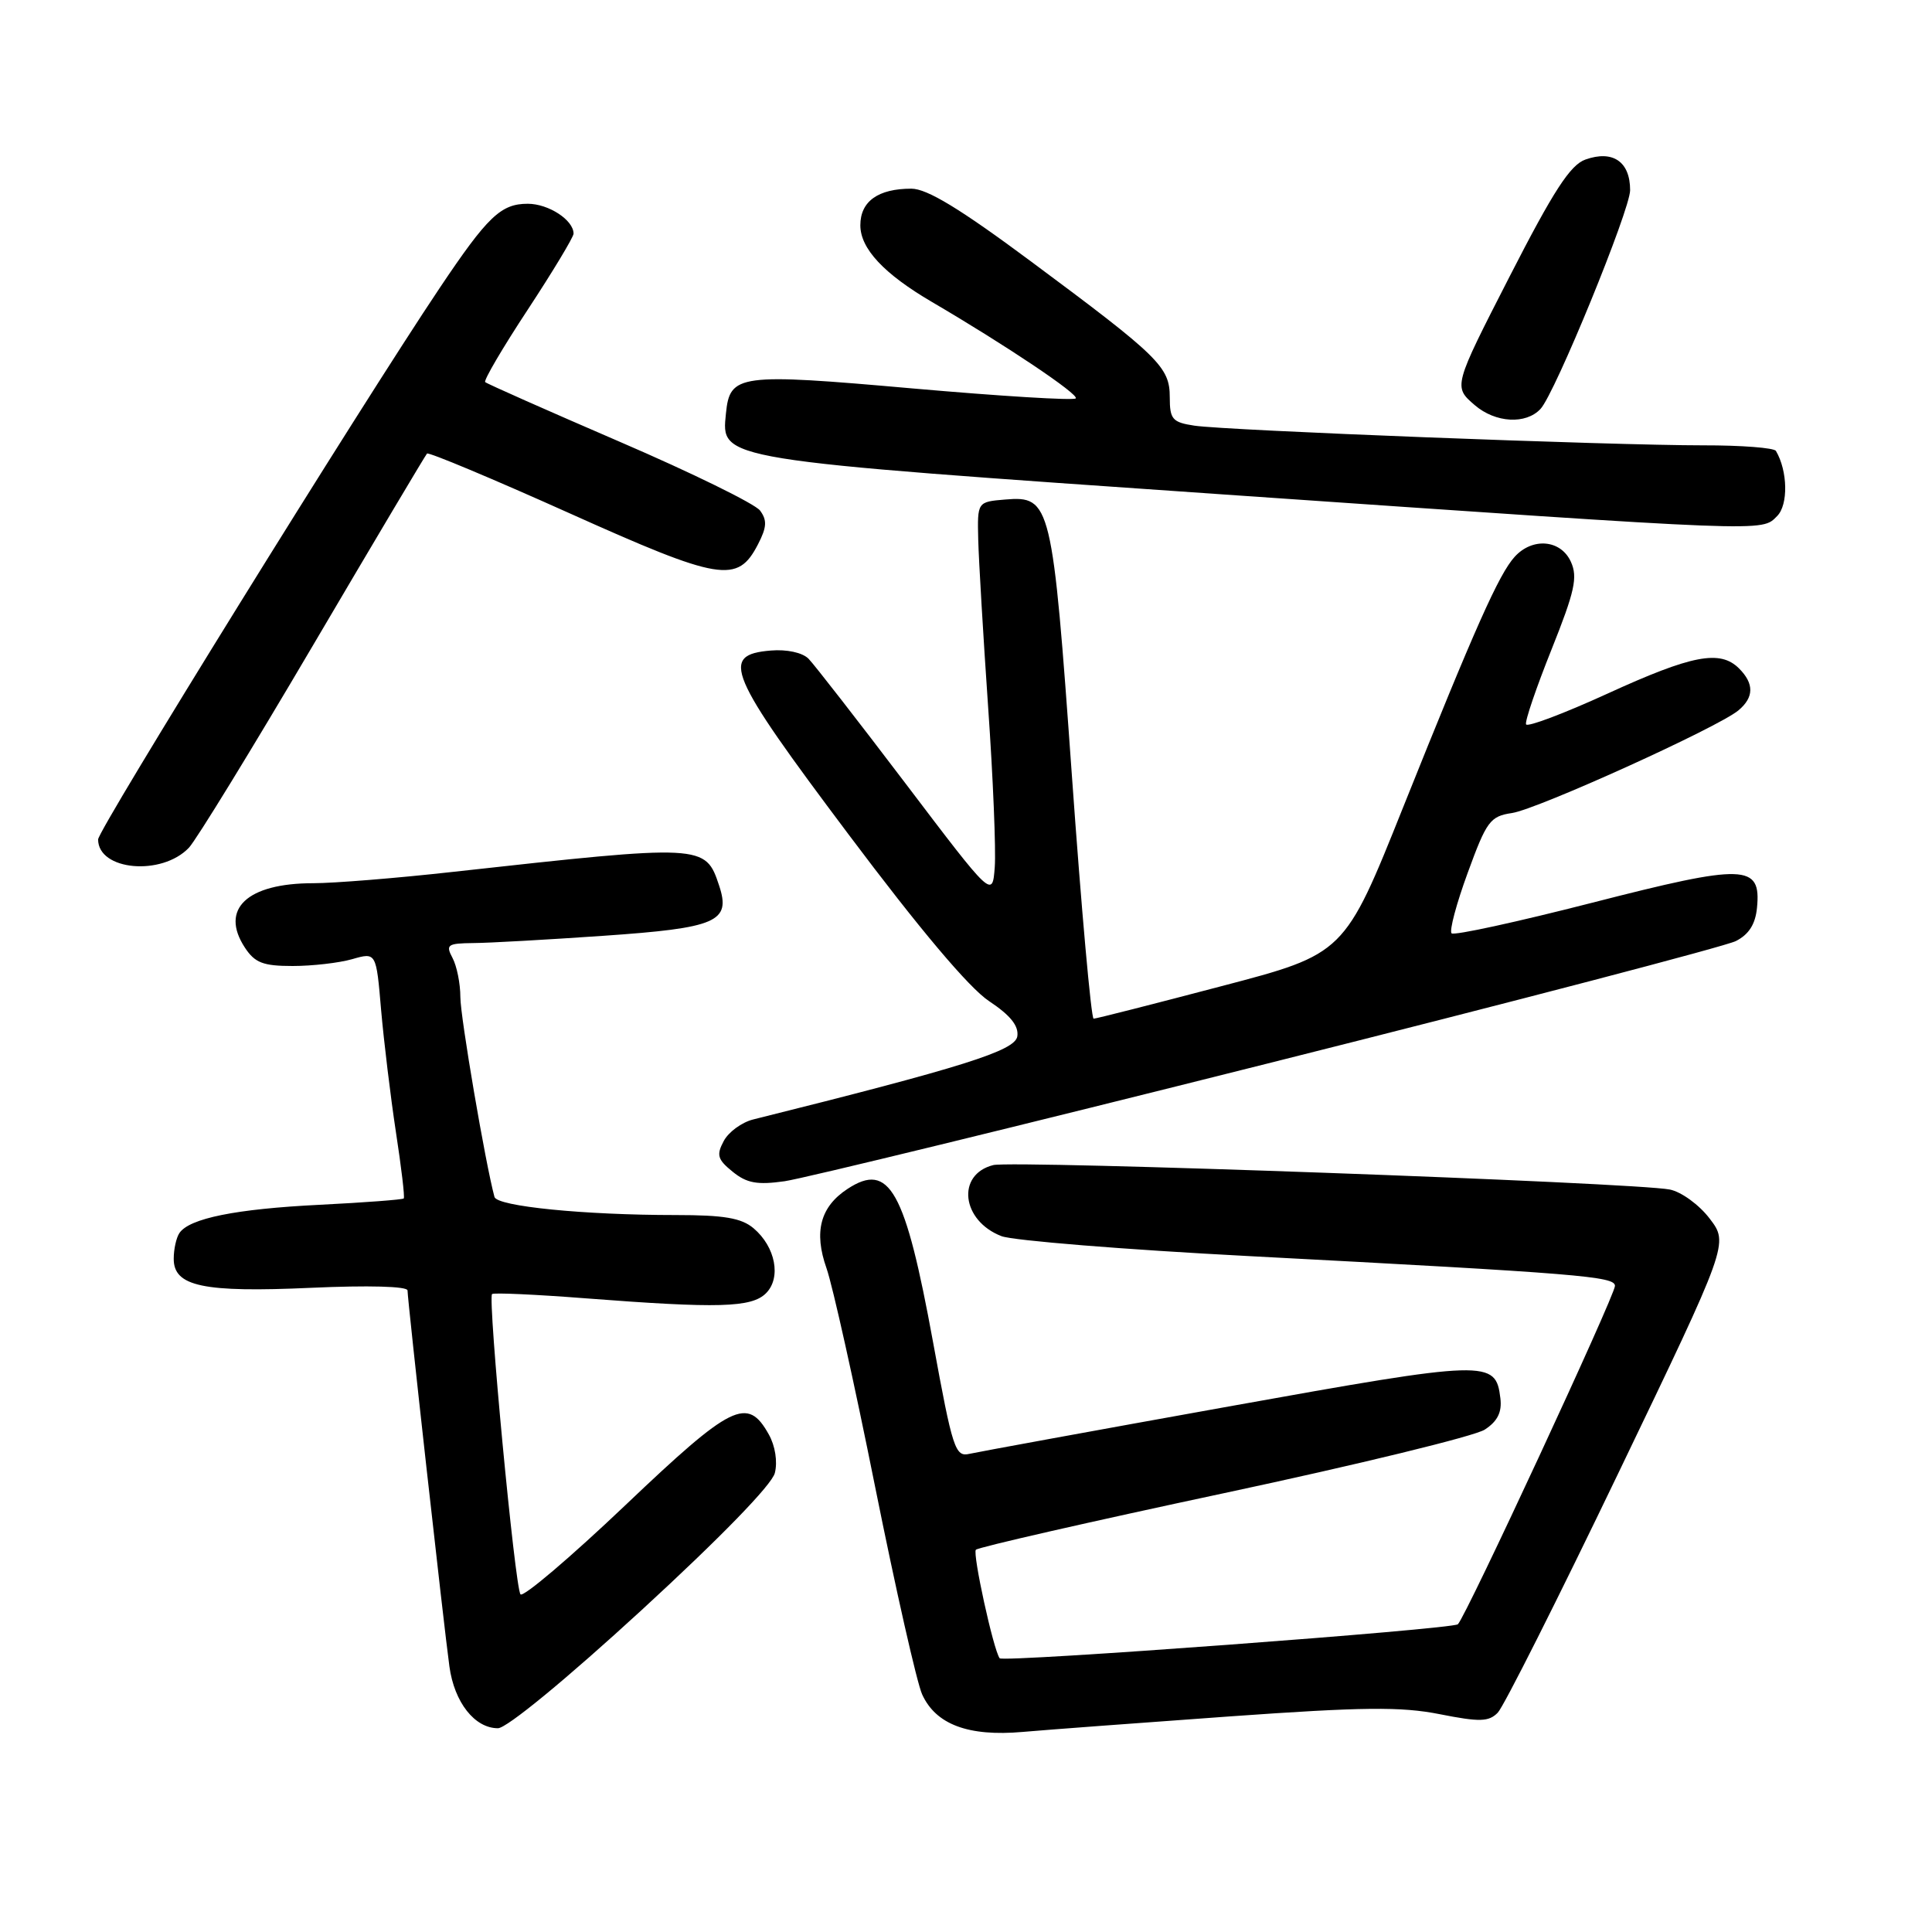 <?xml version="1.0" encoding="UTF-8" standalone="no"?>
<!DOCTYPE svg PUBLIC "-//W3C//DTD SVG 1.1//EN" "http://www.w3.org/Graphics/SVG/1.1/DTD/svg11.dtd" >
<svg xmlns="http://www.w3.org/2000/svg" xmlns:xlink="http://www.w3.org/1999/xlink" version="1.1" viewBox="0 0 256 256">
 <g >
 <path fill="currentColor"
d=" M 163.00 227.43 C 180.57 226.18 185.65 226.12 190.78 227.14 C 196.08 228.19 197.27 228.15 198.46 226.94 C 199.24 226.15 206.44 211.84 214.47 195.13 C 229.06 164.77 229.06 164.77 226.54 161.47 C 225.16 159.65 222.78 157.92 221.26 157.62 C 216.57 156.69 134.25 153.72 131.61 154.38 C 126.69 155.62 127.40 161.76 132.71 163.80 C 134.25 164.38 149.00 165.58 165.50 166.44 C 209.42 168.75 214.00 169.13 213.99 170.39 C 213.97 171.69 194.29 214.11 193.18 215.22 C 192.52 215.88 132.89 220.31 132.46 219.73 C 131.63 218.61 128.84 205.83 129.31 205.35 C 129.66 205.01 144.43 201.64 162.15 197.86 C 179.87 194.08 195.44 190.29 196.74 189.43 C 198.43 188.33 199.03 187.12 198.81 185.29 C 198.19 180.15 197.25 180.18 162.79 186.37 C 145.03 189.56 129.58 192.39 128.46 192.64 C 126.57 193.08 126.23 192.04 123.64 177.87 C 119.95 157.67 117.85 153.90 112.31 157.53 C 108.69 159.90 107.81 163.22 109.52 168.06 C 110.32 170.33 113.22 183.34 115.95 196.97 C 118.69 210.61 121.50 223.01 122.19 224.52 C 124.01 228.51 128.32 230.12 135.50 229.49 C 138.80 229.20 151.18 228.28 163.00 227.43 Z  M 85.00 213.36 C 95.47 203.74 102.28 196.74 102.67 195.18 C 103.05 193.68 102.72 191.58 101.87 190.07 C 99.04 185.00 96.99 186.01 82.86 199.45 C 75.58 206.37 69.33 211.68 68.97 211.26 C 68.24 210.42 64.61 172.06 65.20 171.47 C 65.40 171.27 70.95 171.52 77.53 172.03 C 95.19 173.39 99.59 173.27 101.50 171.36 C 103.55 169.31 102.76 165.21 99.85 162.75 C 98.24 161.39 95.93 161.00 89.54 161.00 C 77.39 161.00 65.86 159.85 65.52 158.60 C 64.32 154.18 61.00 134.75 61.00 132.12 C 61.00 130.33 60.53 128.00 59.96 126.93 C 59.03 125.18 59.29 125.00 62.71 124.96 C 64.80 124.95 72.54 124.51 79.93 124.00 C 94.99 122.96 96.88 122.15 95.29 117.35 C 93.47 111.86 93.26 111.85 60.00 115.53 C 52.58 116.36 44.25 117.03 41.50 117.03 C 32.74 117.03 29.10 120.45 32.44 125.55 C 33.77 127.58 34.86 128.00 38.78 128.00 C 41.38 128.00 44.94 127.59 46.68 127.09 C 49.85 126.18 49.85 126.18 50.50 133.84 C 50.87 138.05 51.75 145.32 52.46 150.00 C 53.18 154.68 53.65 158.63 53.50 158.80 C 53.35 158.96 48.34 159.34 42.37 159.64 C 31.24 160.19 25.07 161.44 23.77 163.39 C 23.36 164.00 23.02 165.52 23.02 166.77 C 22.99 170.46 26.90 171.29 41.25 170.64 C 48.77 170.30 54.00 170.44 54.00 170.99 C 54.00 172.27 58.82 215.55 59.55 220.82 C 60.20 225.57 62.90 229.00 65.98 229.00 C 67.14 229.00 74.99 222.55 85.00 213.36 Z  M 168.00 140.91 C 200.73 132.69 228.62 125.39 230.00 124.70 C 231.73 123.83 232.60 122.46 232.81 120.29 C 233.38 114.48 231.24 114.42 211.00 119.61 C 201.05 122.16 192.66 123.99 192.34 123.67 C 192.02 123.35 192.98 119.74 194.48 115.65 C 196.98 108.80 197.45 108.16 200.35 107.73 C 203.74 107.22 227.62 96.40 230.35 94.13 C 232.42 92.40 232.45 90.59 230.43 88.57 C 227.92 86.07 224.21 86.78 213.00 91.91 C 207.22 94.55 202.37 96.38 202.21 95.98 C 202.04 95.57 203.57 91.10 205.59 86.05 C 208.67 78.35 209.08 76.48 208.15 74.44 C 206.82 71.50 203.06 71.18 200.70 73.78 C 198.61 76.09 195.48 83.11 185.93 106.95 C 178.15 126.40 178.15 126.40 161.82 130.68 C 152.85 133.04 145.24 134.98 144.91 134.98 C 144.59 134.99 143.29 120.49 142.03 102.75 C 139.45 66.58 139.24 65.69 133.19 66.19 C 129.50 66.50 129.50 66.50 129.62 71.50 C 129.69 74.25 130.28 84.22 130.93 93.65 C 131.59 103.08 131.98 112.64 131.81 114.90 C 131.50 119.00 131.50 119.00 120.00 103.83 C 113.67 95.49 107.88 88.04 107.13 87.28 C 106.32 86.47 104.25 86.02 102.13 86.20 C 95.37 86.76 96.40 89.20 112.42 110.54 C 121.86 123.13 128.42 130.91 131.05 132.65 C 133.88 134.53 135.01 135.93 134.80 137.32 C 134.51 139.23 127.65 141.39 99.78 148.34 C 98.28 148.72 96.53 150.00 95.90 151.19 C 94.90 153.05 95.08 153.64 97.08 155.26 C 98.95 156.78 100.34 157.03 103.96 156.52 C 106.46 156.16 135.27 149.14 168.00 140.91 Z  M 25.03 112.33 C 25.99 111.32 33.39 99.25 41.48 85.50 C 49.57 71.75 56.37 60.32 56.58 60.10 C 56.79 59.88 65.26 63.43 75.40 67.98 C 95.48 77.00 97.73 77.37 100.44 72.12 C 101.61 69.86 101.66 68.93 100.71 67.65 C 100.04 66.76 91.67 62.65 82.10 58.53 C 72.53 54.40 64.52 50.85 64.29 50.63 C 64.07 50.40 66.61 46.07 69.95 41.00 C 73.28 35.93 76.00 31.41 76.00 30.96 C 76.00 29.16 72.69 27.00 69.93 27.00 C 66.37 27.00 64.62 28.67 58.26 38.16 C 47.71 53.90 13.00 109.93 13.00 111.23 C 13.00 115.35 21.42 116.12 25.03 112.33 Z  M 235.48 68.38 C 236.97 66.89 236.89 62.41 235.32 59.75 C 235.08 59.34 230.75 59.00 225.69 59.01 C 213.67 59.02 162.44 57.04 158.25 56.40 C 155.35 55.96 155.00 55.56 155.00 52.64 C 155.00 48.62 153.63 47.28 136.57 34.61 C 127.23 27.67 122.84 25.00 120.76 25.00 C 116.35 25.00 114.00 26.68 114.00 29.85 C 114.00 32.95 117.13 36.29 123.50 40.02 C 133.22 45.71 143.04 52.29 142.54 52.79 C 142.25 53.09 132.52 52.49 120.92 51.47 C 97.84 49.43 96.71 49.58 96.19 54.79 C 95.57 60.99 94.80 60.86 162.30 65.53 C 234.98 70.55 233.37 70.49 235.48 68.38 Z  M 204.13 54.18 C 206.05 52.12 216.00 27.81 216.00 25.20 C 216.00 21.42 213.71 19.85 210.08 21.14 C 208.07 21.85 205.85 25.27 200.03 36.64 C 192.56 51.23 192.56 51.23 195.42 53.69 C 198.16 56.04 202.19 56.27 204.13 54.18 Z "/>
</g>
</svg>